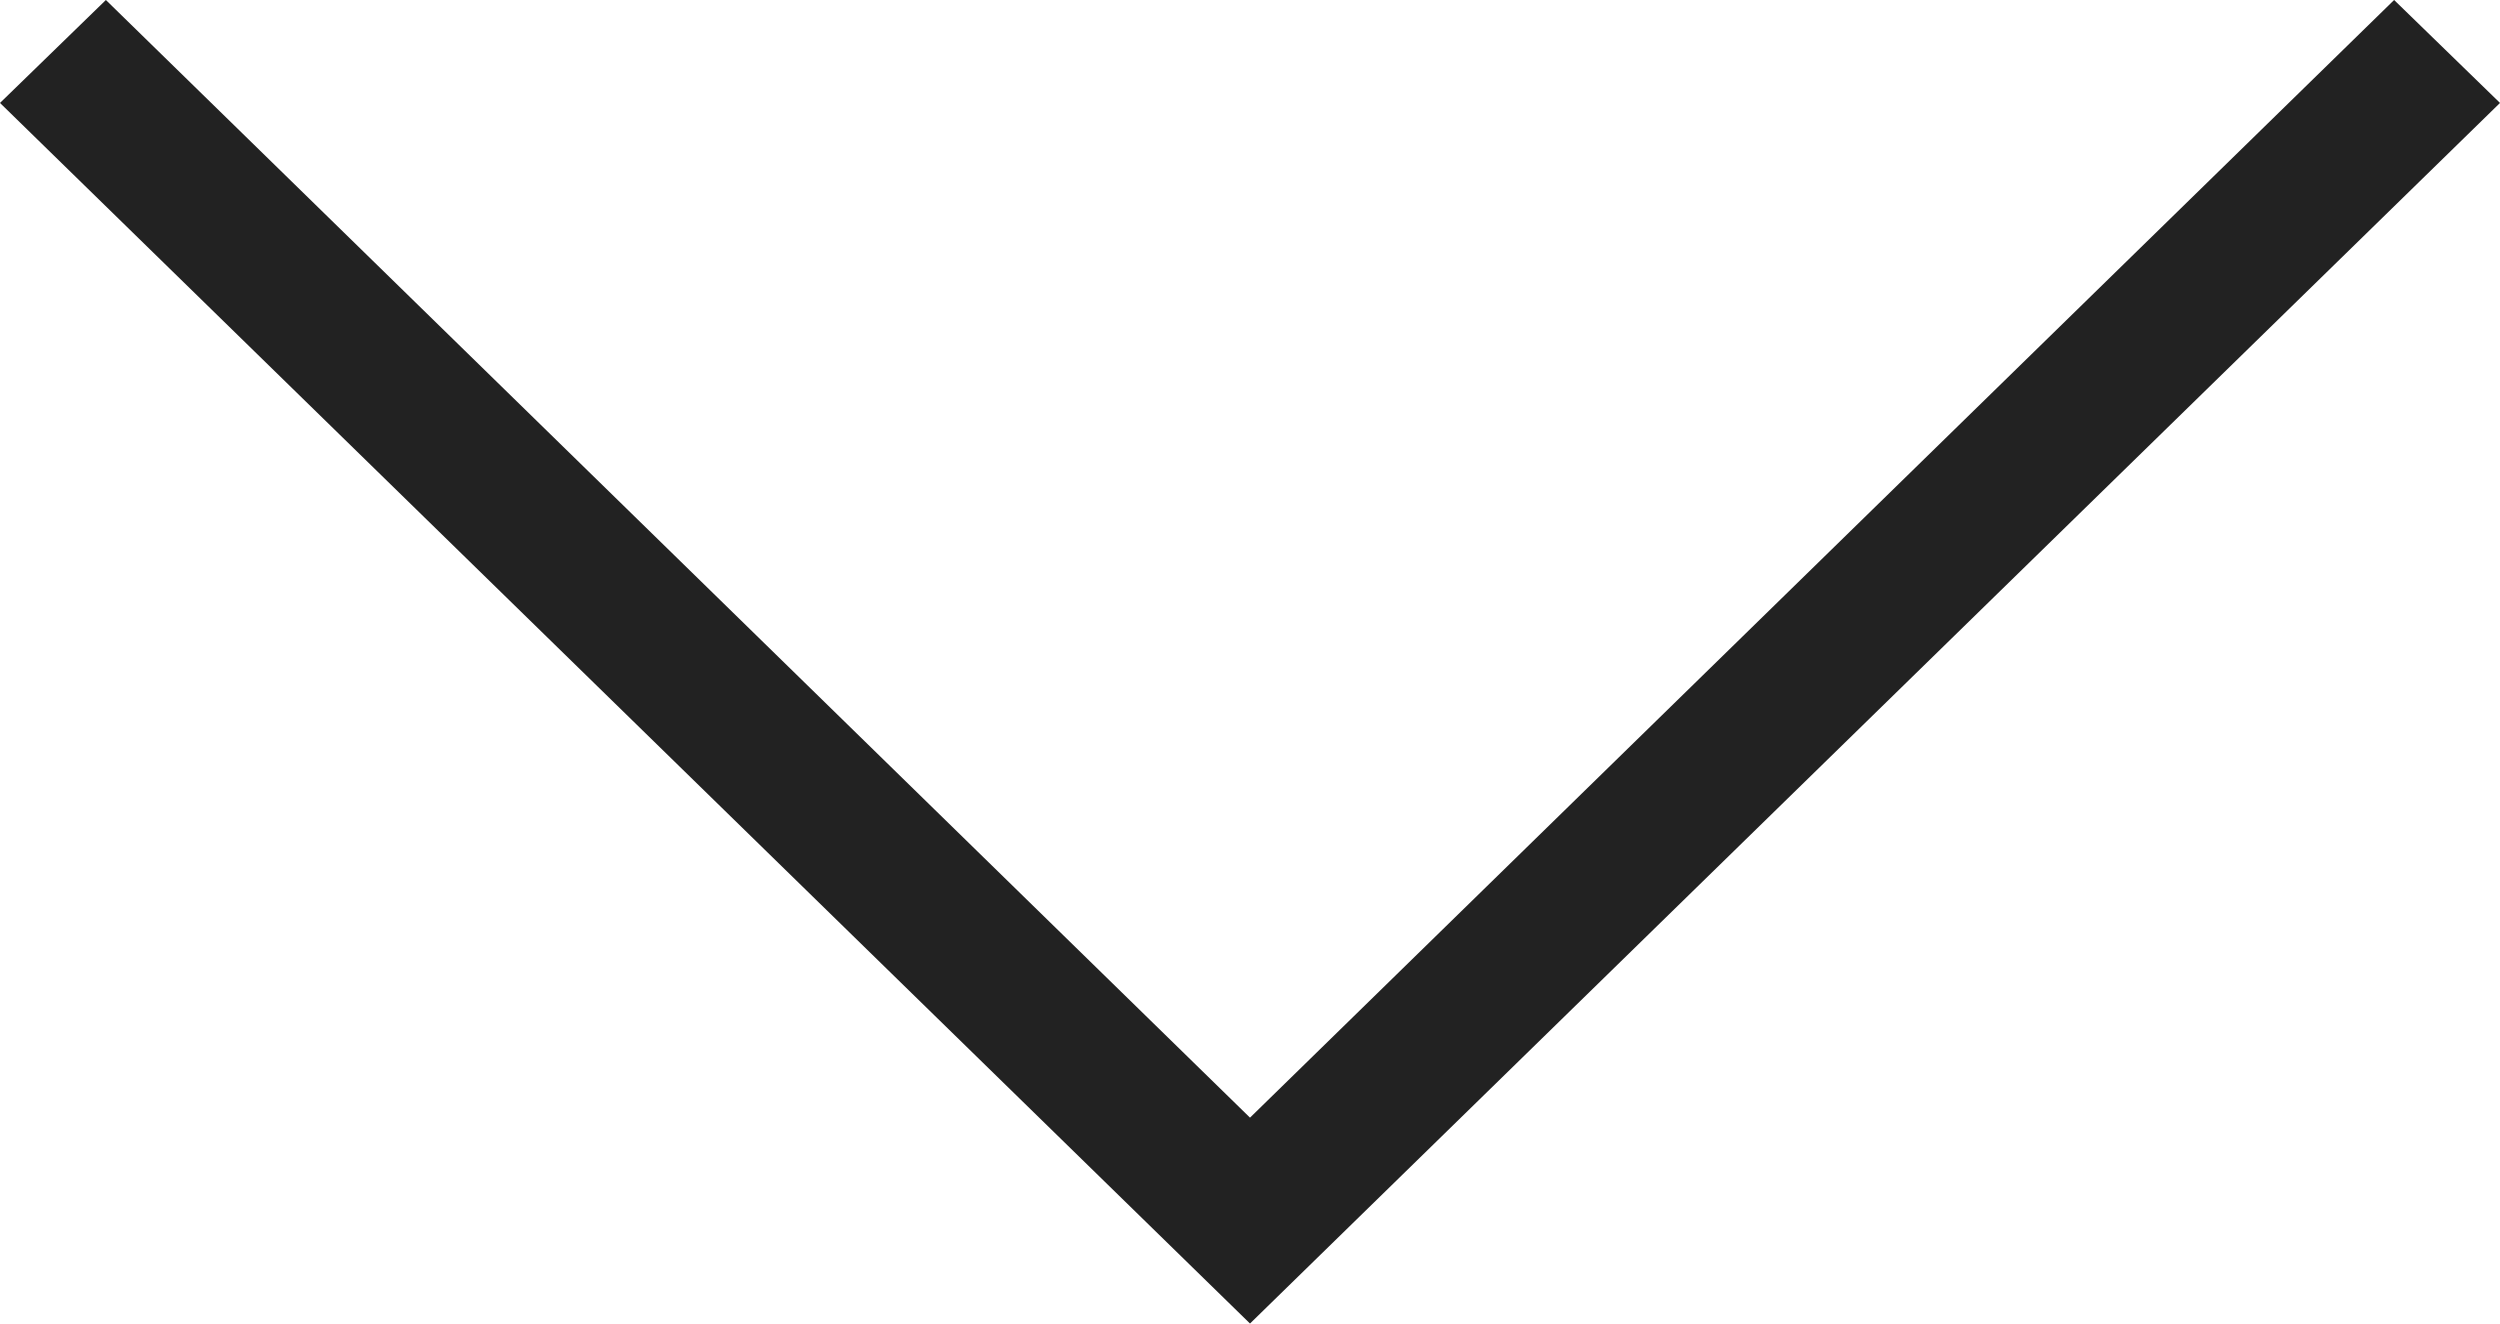 <svg xmlns="http://www.w3.org/2000/svg" width="17" height="9" viewBox="0 0 17 9">
  <defs>
    <style>
      .a {
        fill: #222;
        fill-rule: evenodd;
      }
    </style>
  </defs>
  <title>Arrow-Down-Icon</title>
  <polygon class="a" points="0.72 0 8.5 7.6 16.28 0 17 0.7 8.5 9 0 0.7 0.72 0"/>
</svg>
